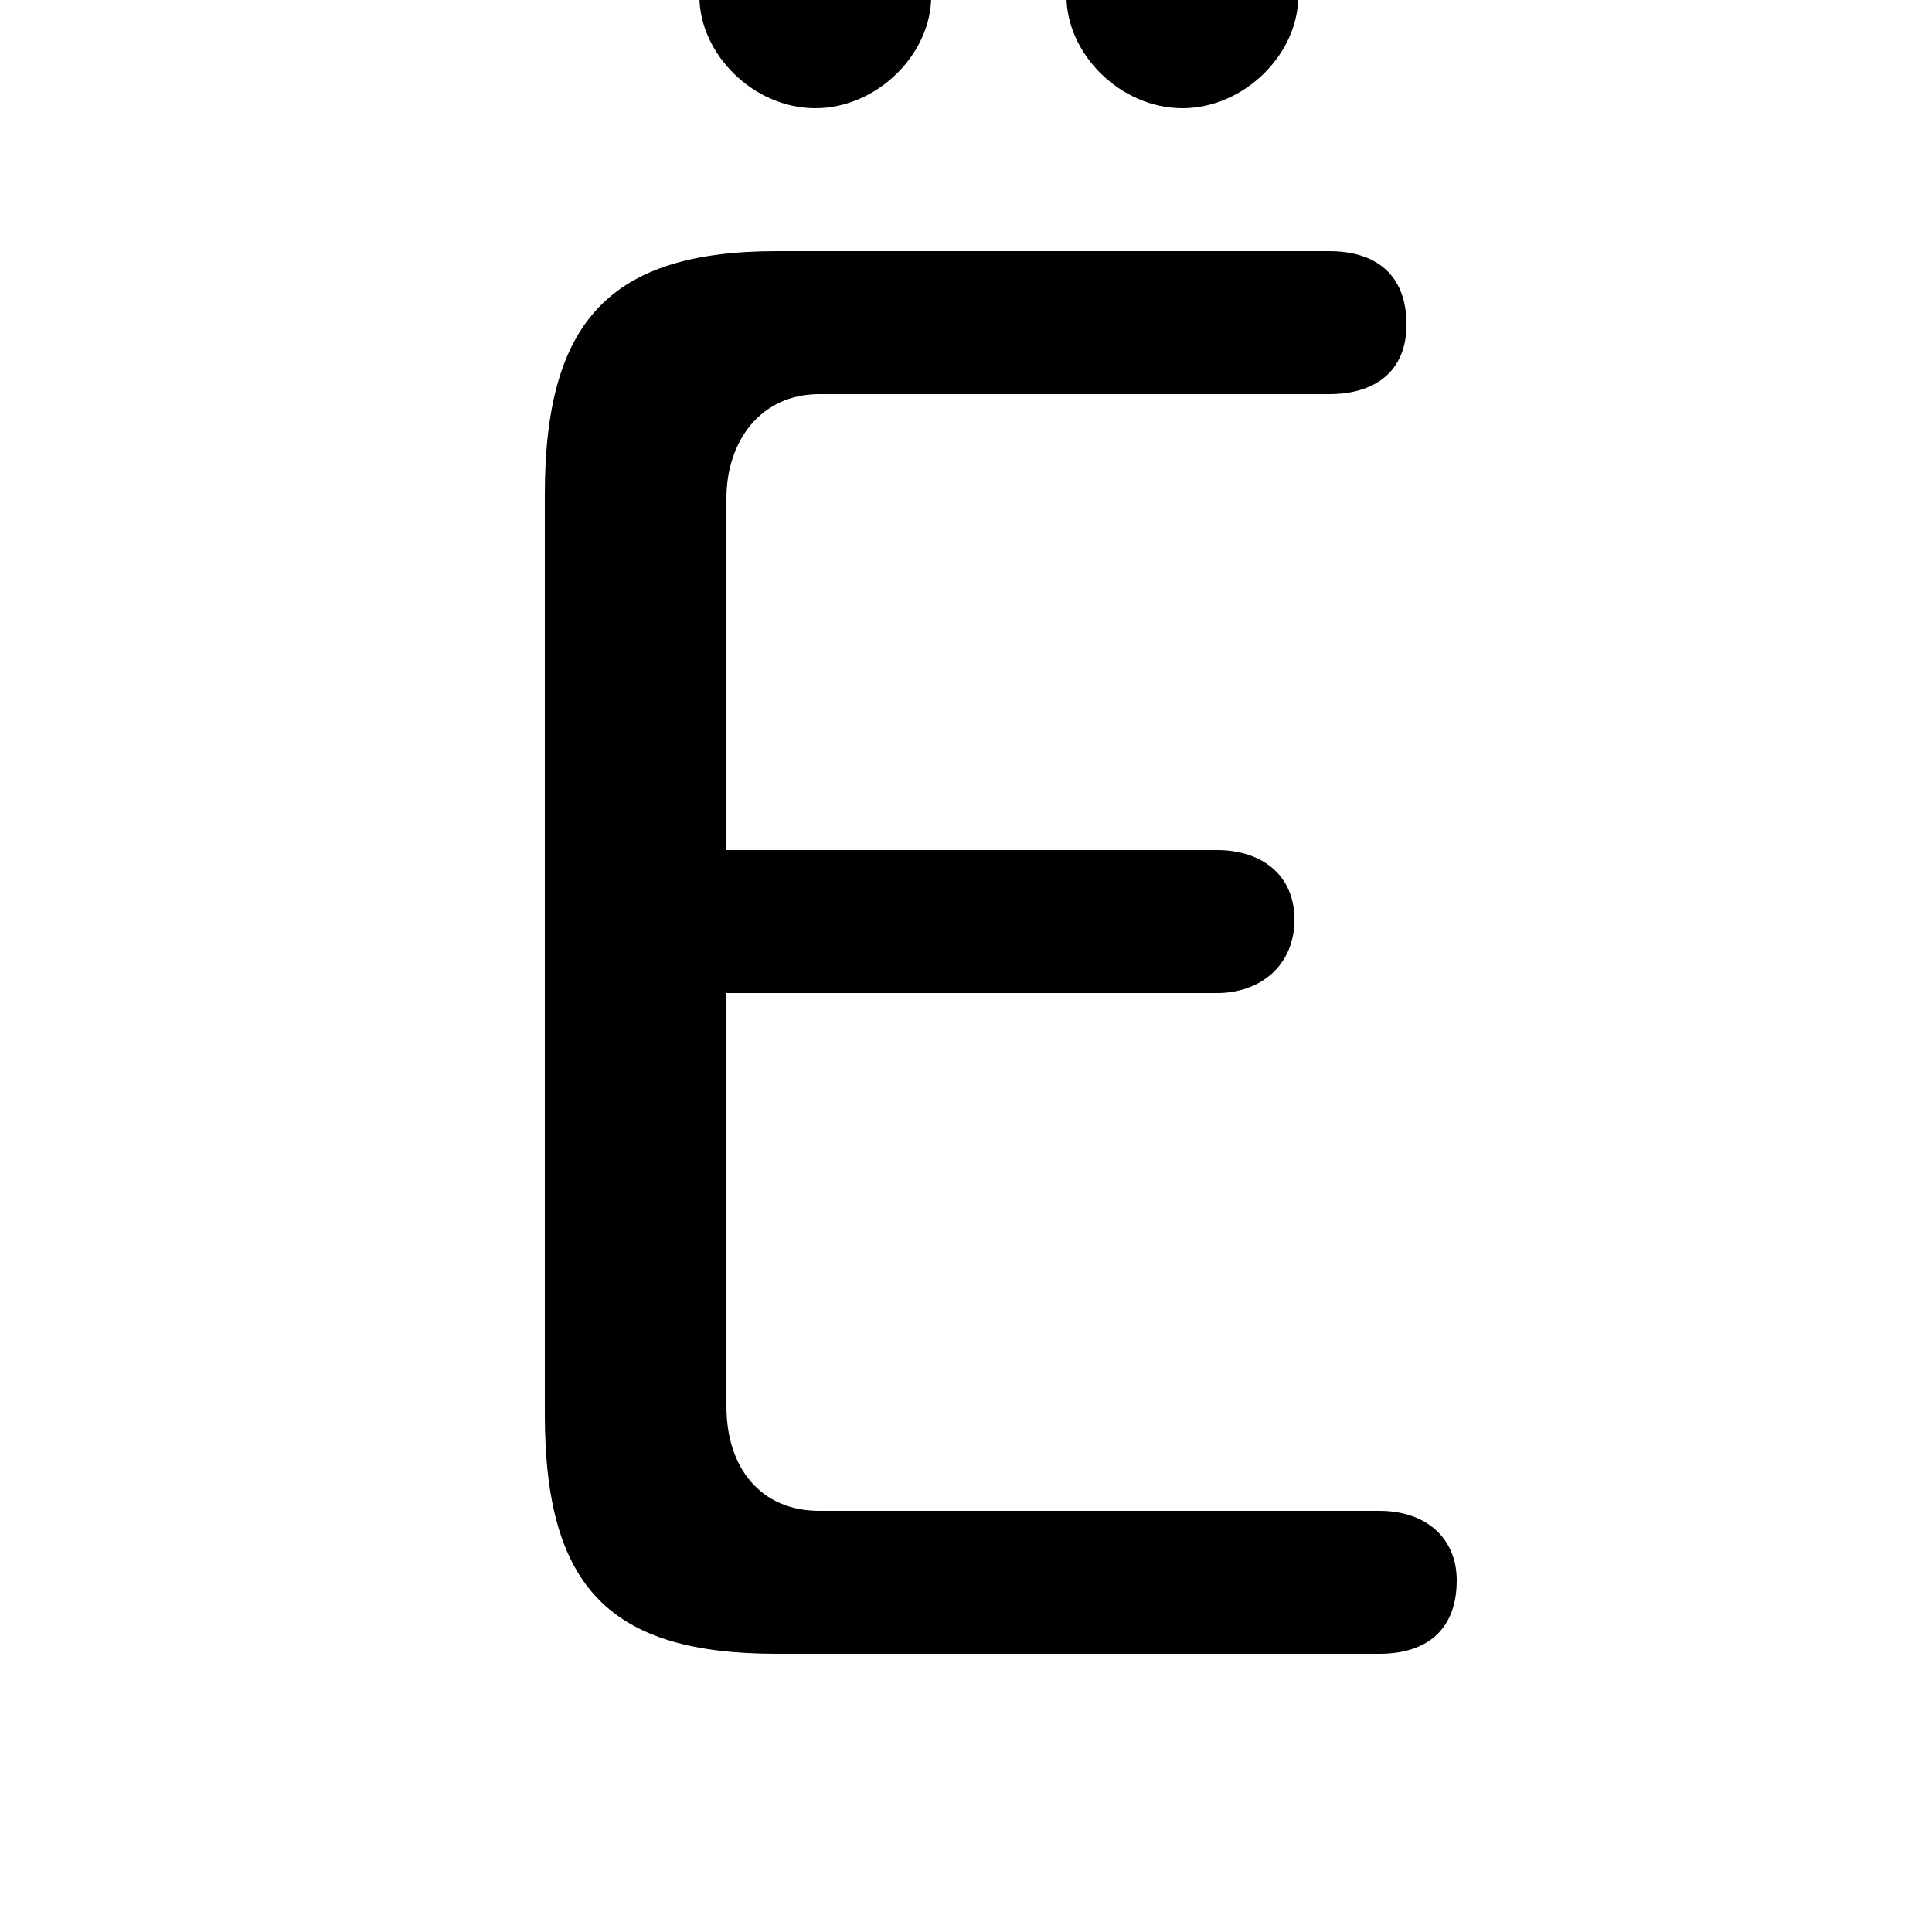 <svg xmlns="http://www.w3.org/2000/svg" viewBox="0 -44.0 50.0 50.0">
    <rect x="0" y="-44.0" width="50.0" height="50.0" fill="#808080" stroke="none"/>
    <g transform="scale(1, -1)">
        <!-- ボディの枠 -->
        <rect x="0" y="-6.0" width="50.0" height="50.0"
            stroke="white" fill="white"/>
        <!-- グリフ座標系の原点 -->
        <circle cx="0" cy="0" r="5" fill="white"/>
        <!-- グリフのアウトライン -->
        <g style="fill:black;stroke:#000000;stroke-width:0;stroke-linecap:round;stroke-linejoin:round;">
        <path d="M 21.2 4.9 C 19.7 4.9 18.8 6.0 18.8 7.6 L 18.8 18.3 L 31.5 18.3 C 32.6 18.3 33.5 19.0 33.5 20.2 C 33.5 21.4 32.6 22.0 31.5 22.0 L 18.8 22.0 L 18.8 31.1 C 18.8 32.6 19.7 33.8 21.2 33.8 L 34.4 33.8 C 35.6 33.8 36.4 34.4 36.4 35.6 C 36.4 36.9 35.6 37.5 34.4 37.5 L 20.1 37.5 C 15.8 37.5 14.1 35.7 14.1 31.2 L 14.1 7.4 C 14.1 2.9 15.8 1.2 20.1 1.2 L 35.7 1.2 C 36.9 1.2 37.7 1.8 37.7 3.1 C 37.7 4.2 36.9 4.9 35.7 4.9 Z M 21.1 47.1 C 19.5 47.1 18.1 45.7 18.1 44.1 C 18.1 42.6 19.5 41.2 21.1 41.2 C 22.7 41.2 24.1 42.6 24.1 44.1 C 24.1 45.7 22.7 47.1 21.1 47.1 Z M 30.6 47.1 C 29.0 47.1 27.6 45.7 27.6 44.1 C 27.6 42.6 29.0 41.2 30.6 41.2 C 32.2 41.2 33.6 42.6 33.6 44.1 C 33.6 45.7 32.2 47.1 30.6 47.1 Z"/>
    </g>
    </g>
</svg>
